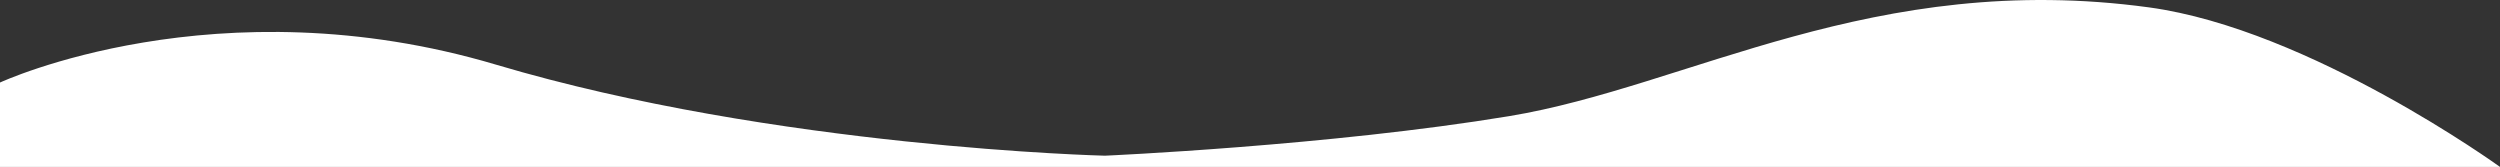 <svg id="Warstwa_1" data-name="Warstwa 1" xmlns="http://www.w3.org/2000/svg" viewBox="0 0 1601.9 106.95"><rect x="0" y="0" width="1601.9" height="106.95" fill="#333333" stroke="none"/><defs><style>.cls-1{fill:#fff;}</style></defs><path id="Path_1" data-name="Path 1" class="cls-1" d="M0,74.32S139.08,9.7,318,62.92,708,121.2,708,121.2s144-6.33,259-25.34S1200.65,2.1,1377,26.17c103.09,14.08,224.78,102.16,224.9,102.22H0Z" transform="translate(0 -21.44)"/></svg>